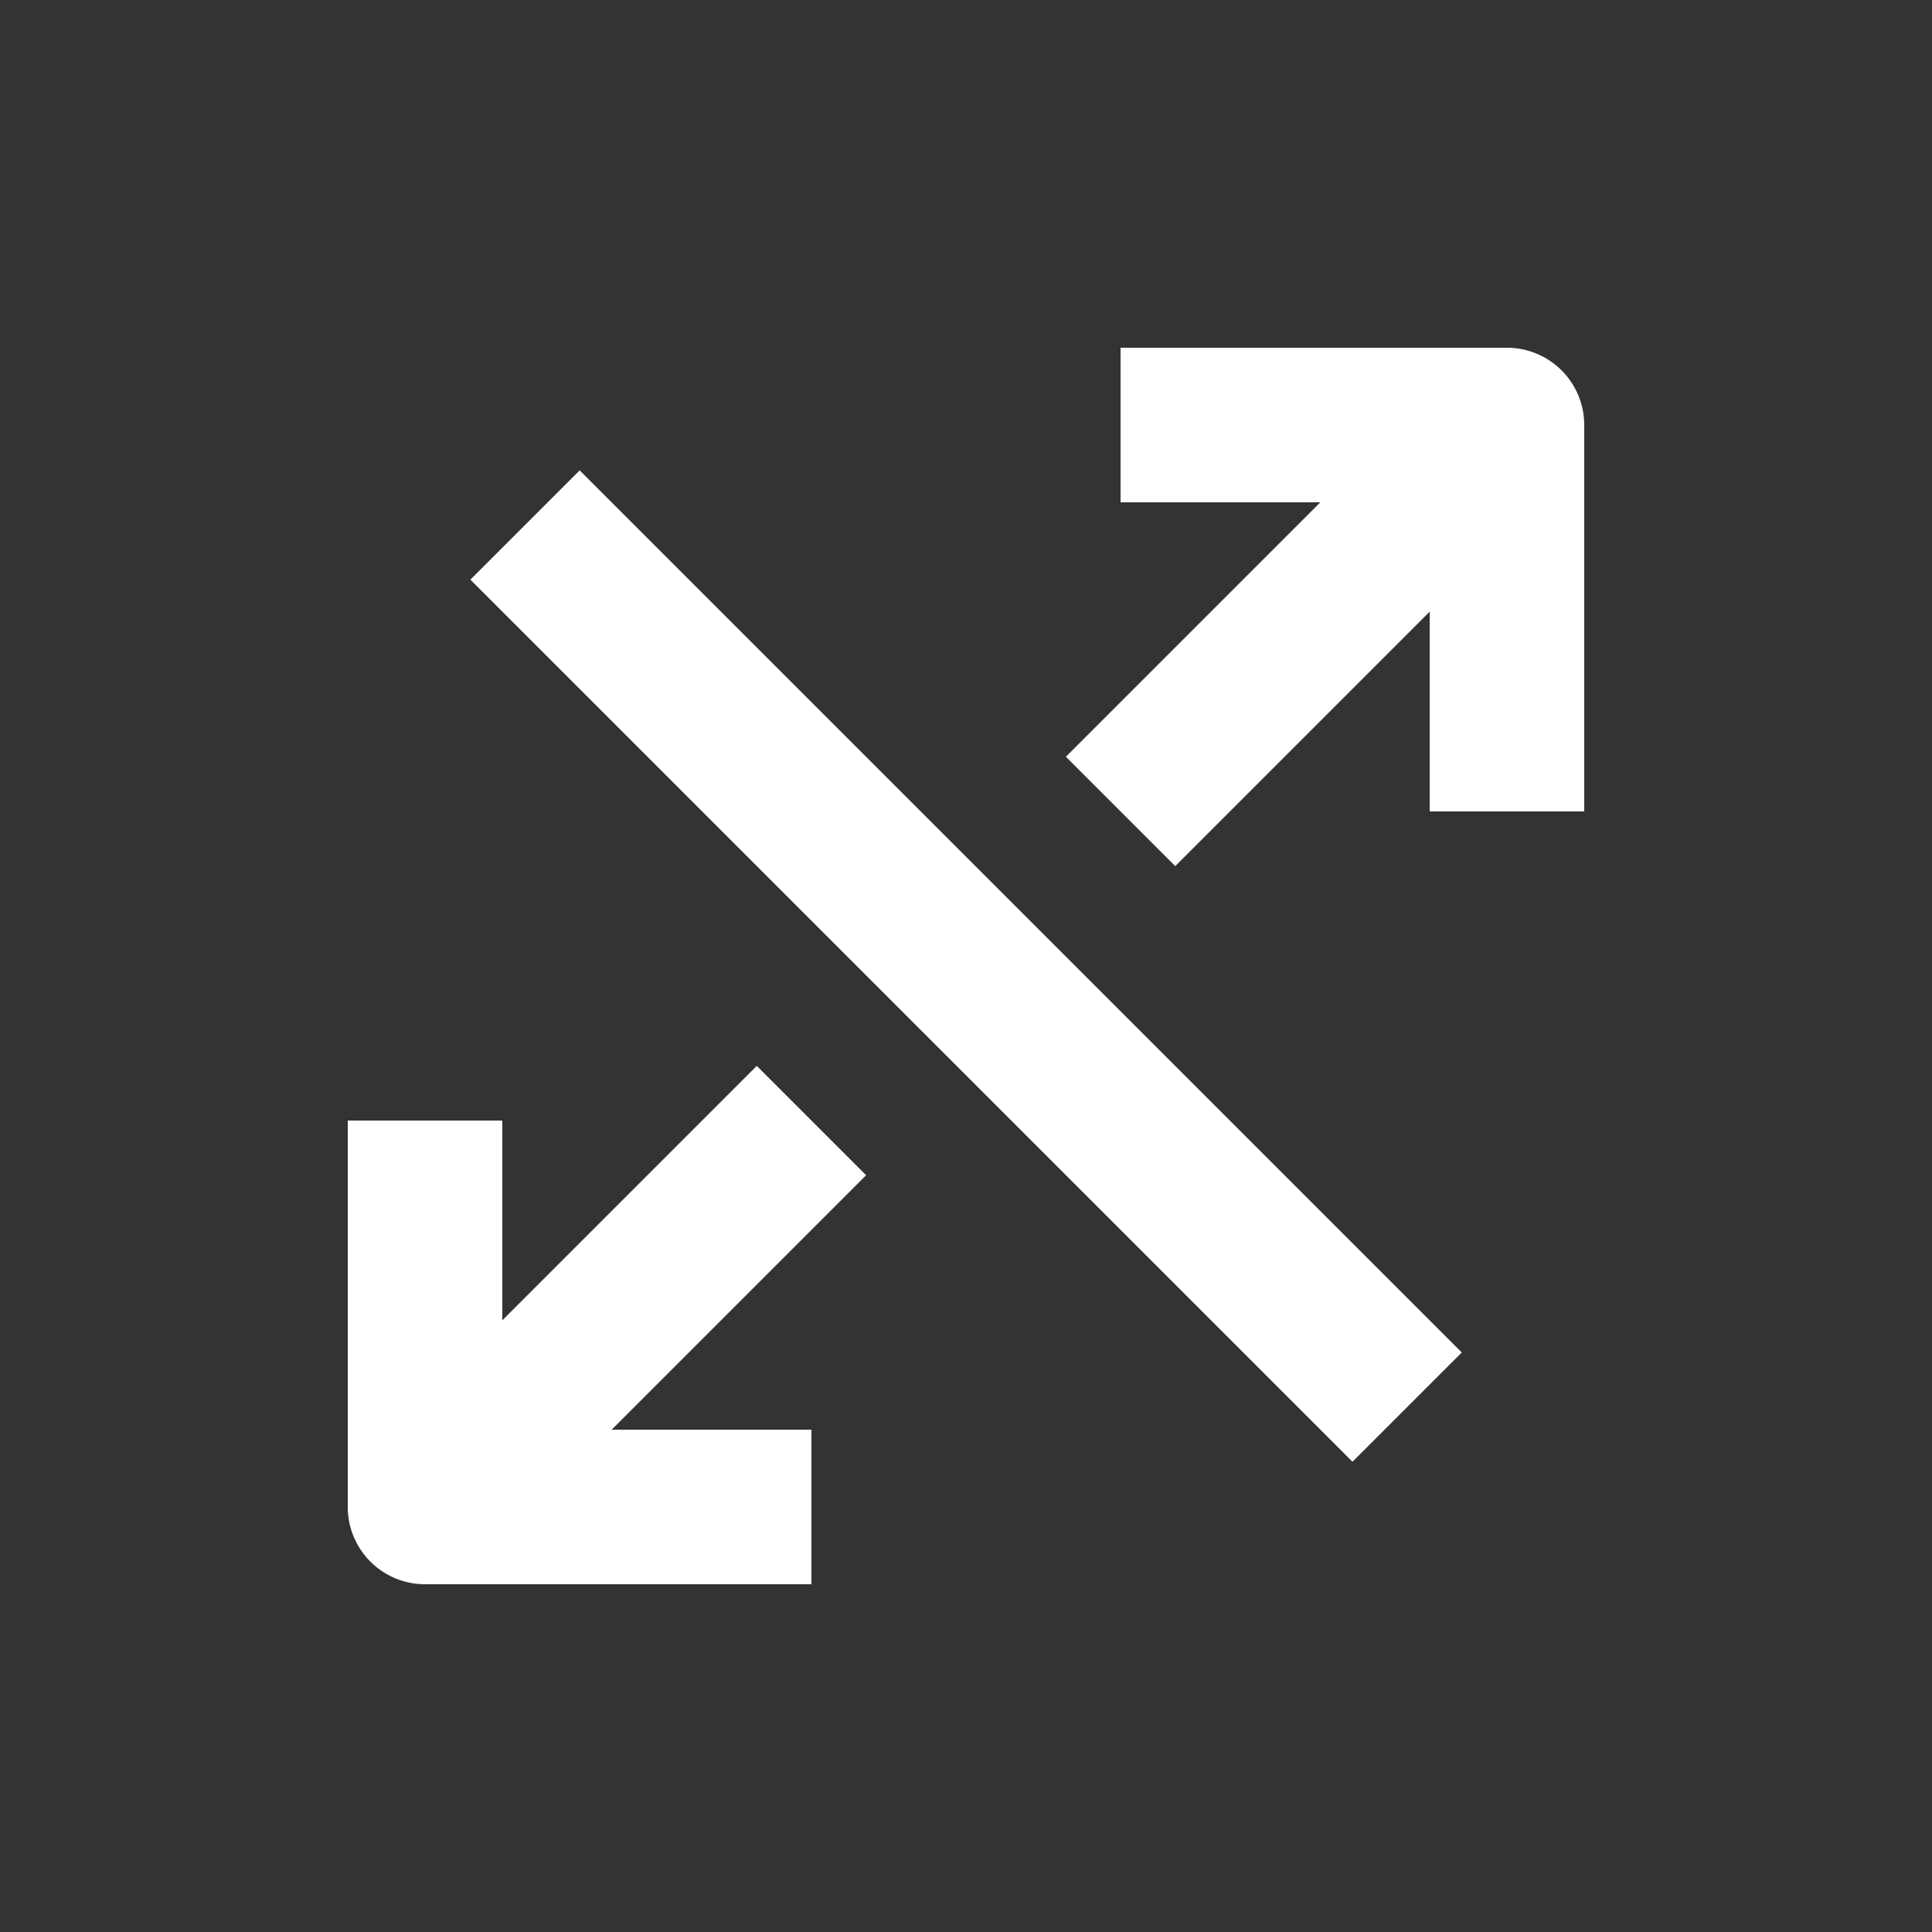 <svg xmlns="http://www.w3.org/2000/svg"  data-name="Layer 1" viewBox="0 0 100 100" x="0px" y="0px">
    <rect x="0" y="0" width="100" height="100" fill="#333333" stroke="none"/>
    <g>
        <rect fill="white" x="46" y="17.72" width="8" height="64.57" transform="translate(-20.71 50) rotate(-45)" />
        <path fill="white" d="M60.83,44.83,74,31.66V42h8V22a4,4,0,0,0-4-4H58v8H68.34L55.17,39.17Z" />
        <path fill="white" d="M22,82H42V74H31.66L44.83,60.83l-5.66-5.66L26,68.34V58H18V78A4,4,0,0,0,22,82Z" />
    </g>
</svg>